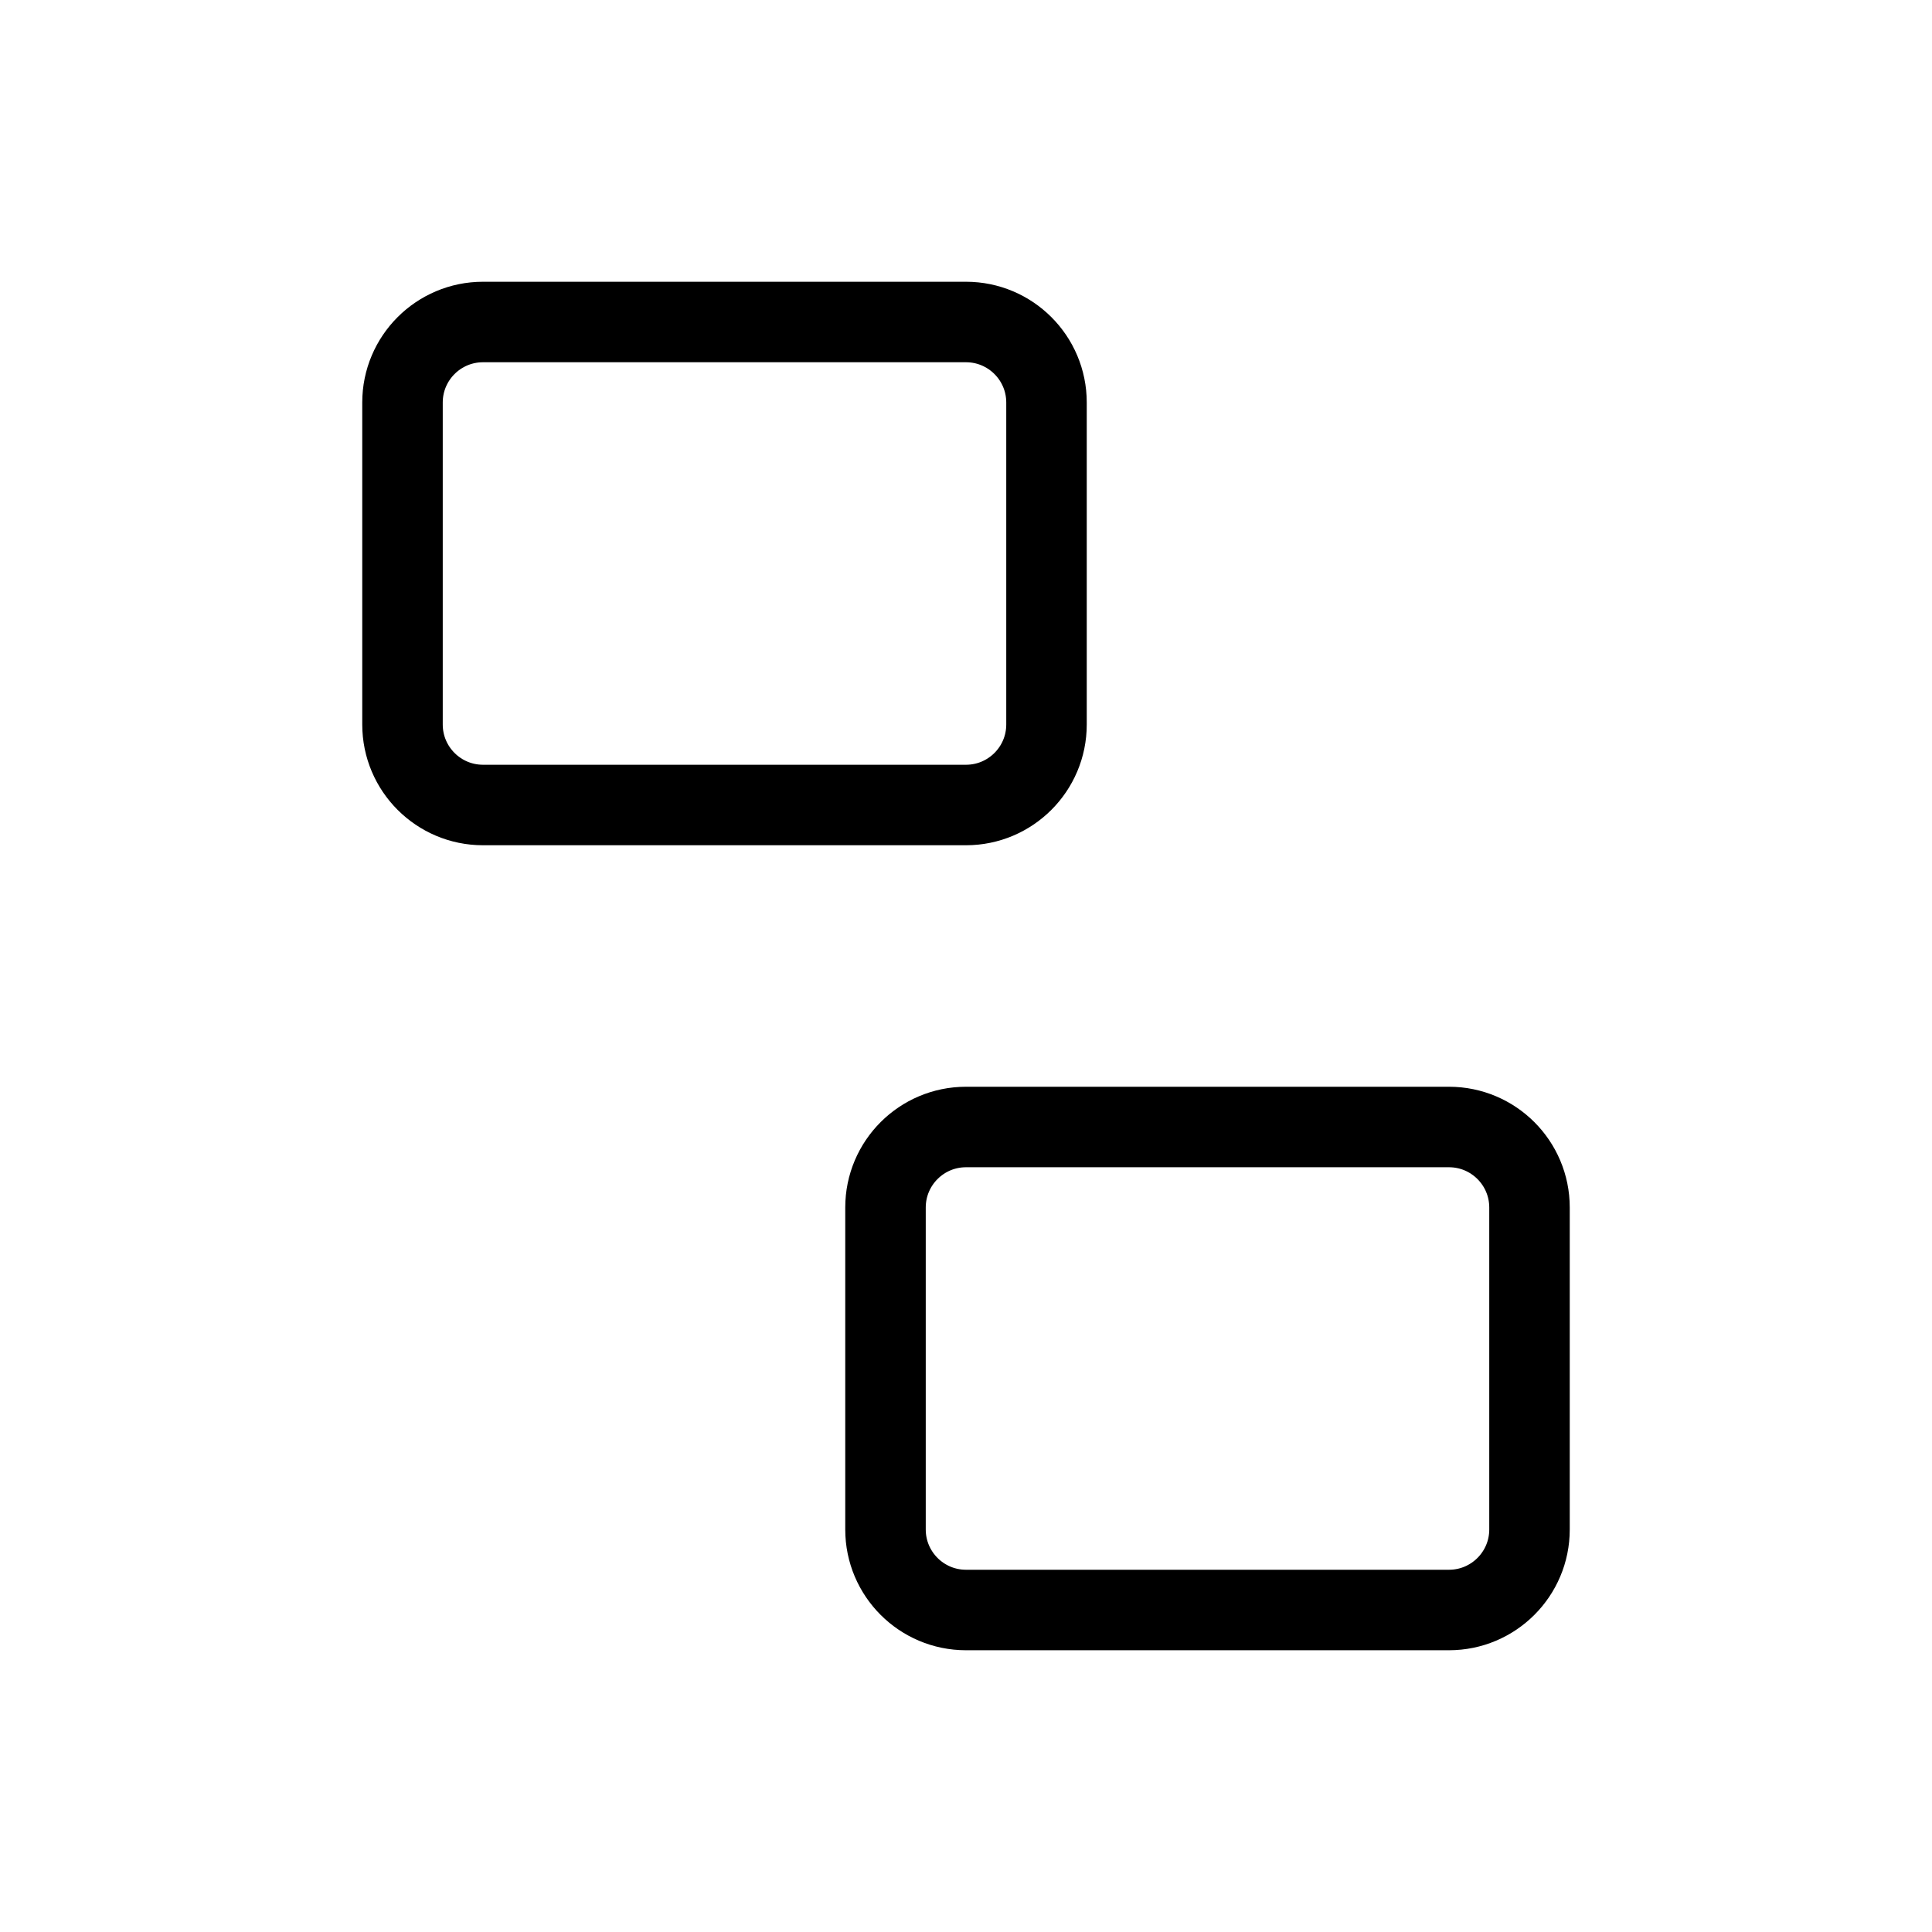 <svg width="24" height="24" viewBox="0 0 24 24" fill="none" xmlns="http://www.w3.org/2000/svg"><path d="M12 4H6C5.448 4 5 4.448 5 5V9C5 9.552 5.448 10 6 10H12C12.552 10 13 9.552 13 9V5C13 4.448 12.552 4 12 4Z" stroke="currentColor" stroke-width="1" stroke-linecap="round" stroke-linejoin="round"/><path d="M18 14H12C11.448 14 11 14.448 11 15V19C11 19.552 11.448 20 12 20H18C18.552 20 19 19.552 19 19V15C19 14.448 18.552 14 18 14Z" stroke="currentColor" stroke-width="1" stroke-linecap="round" stroke-linejoin="round"/></svg> 
